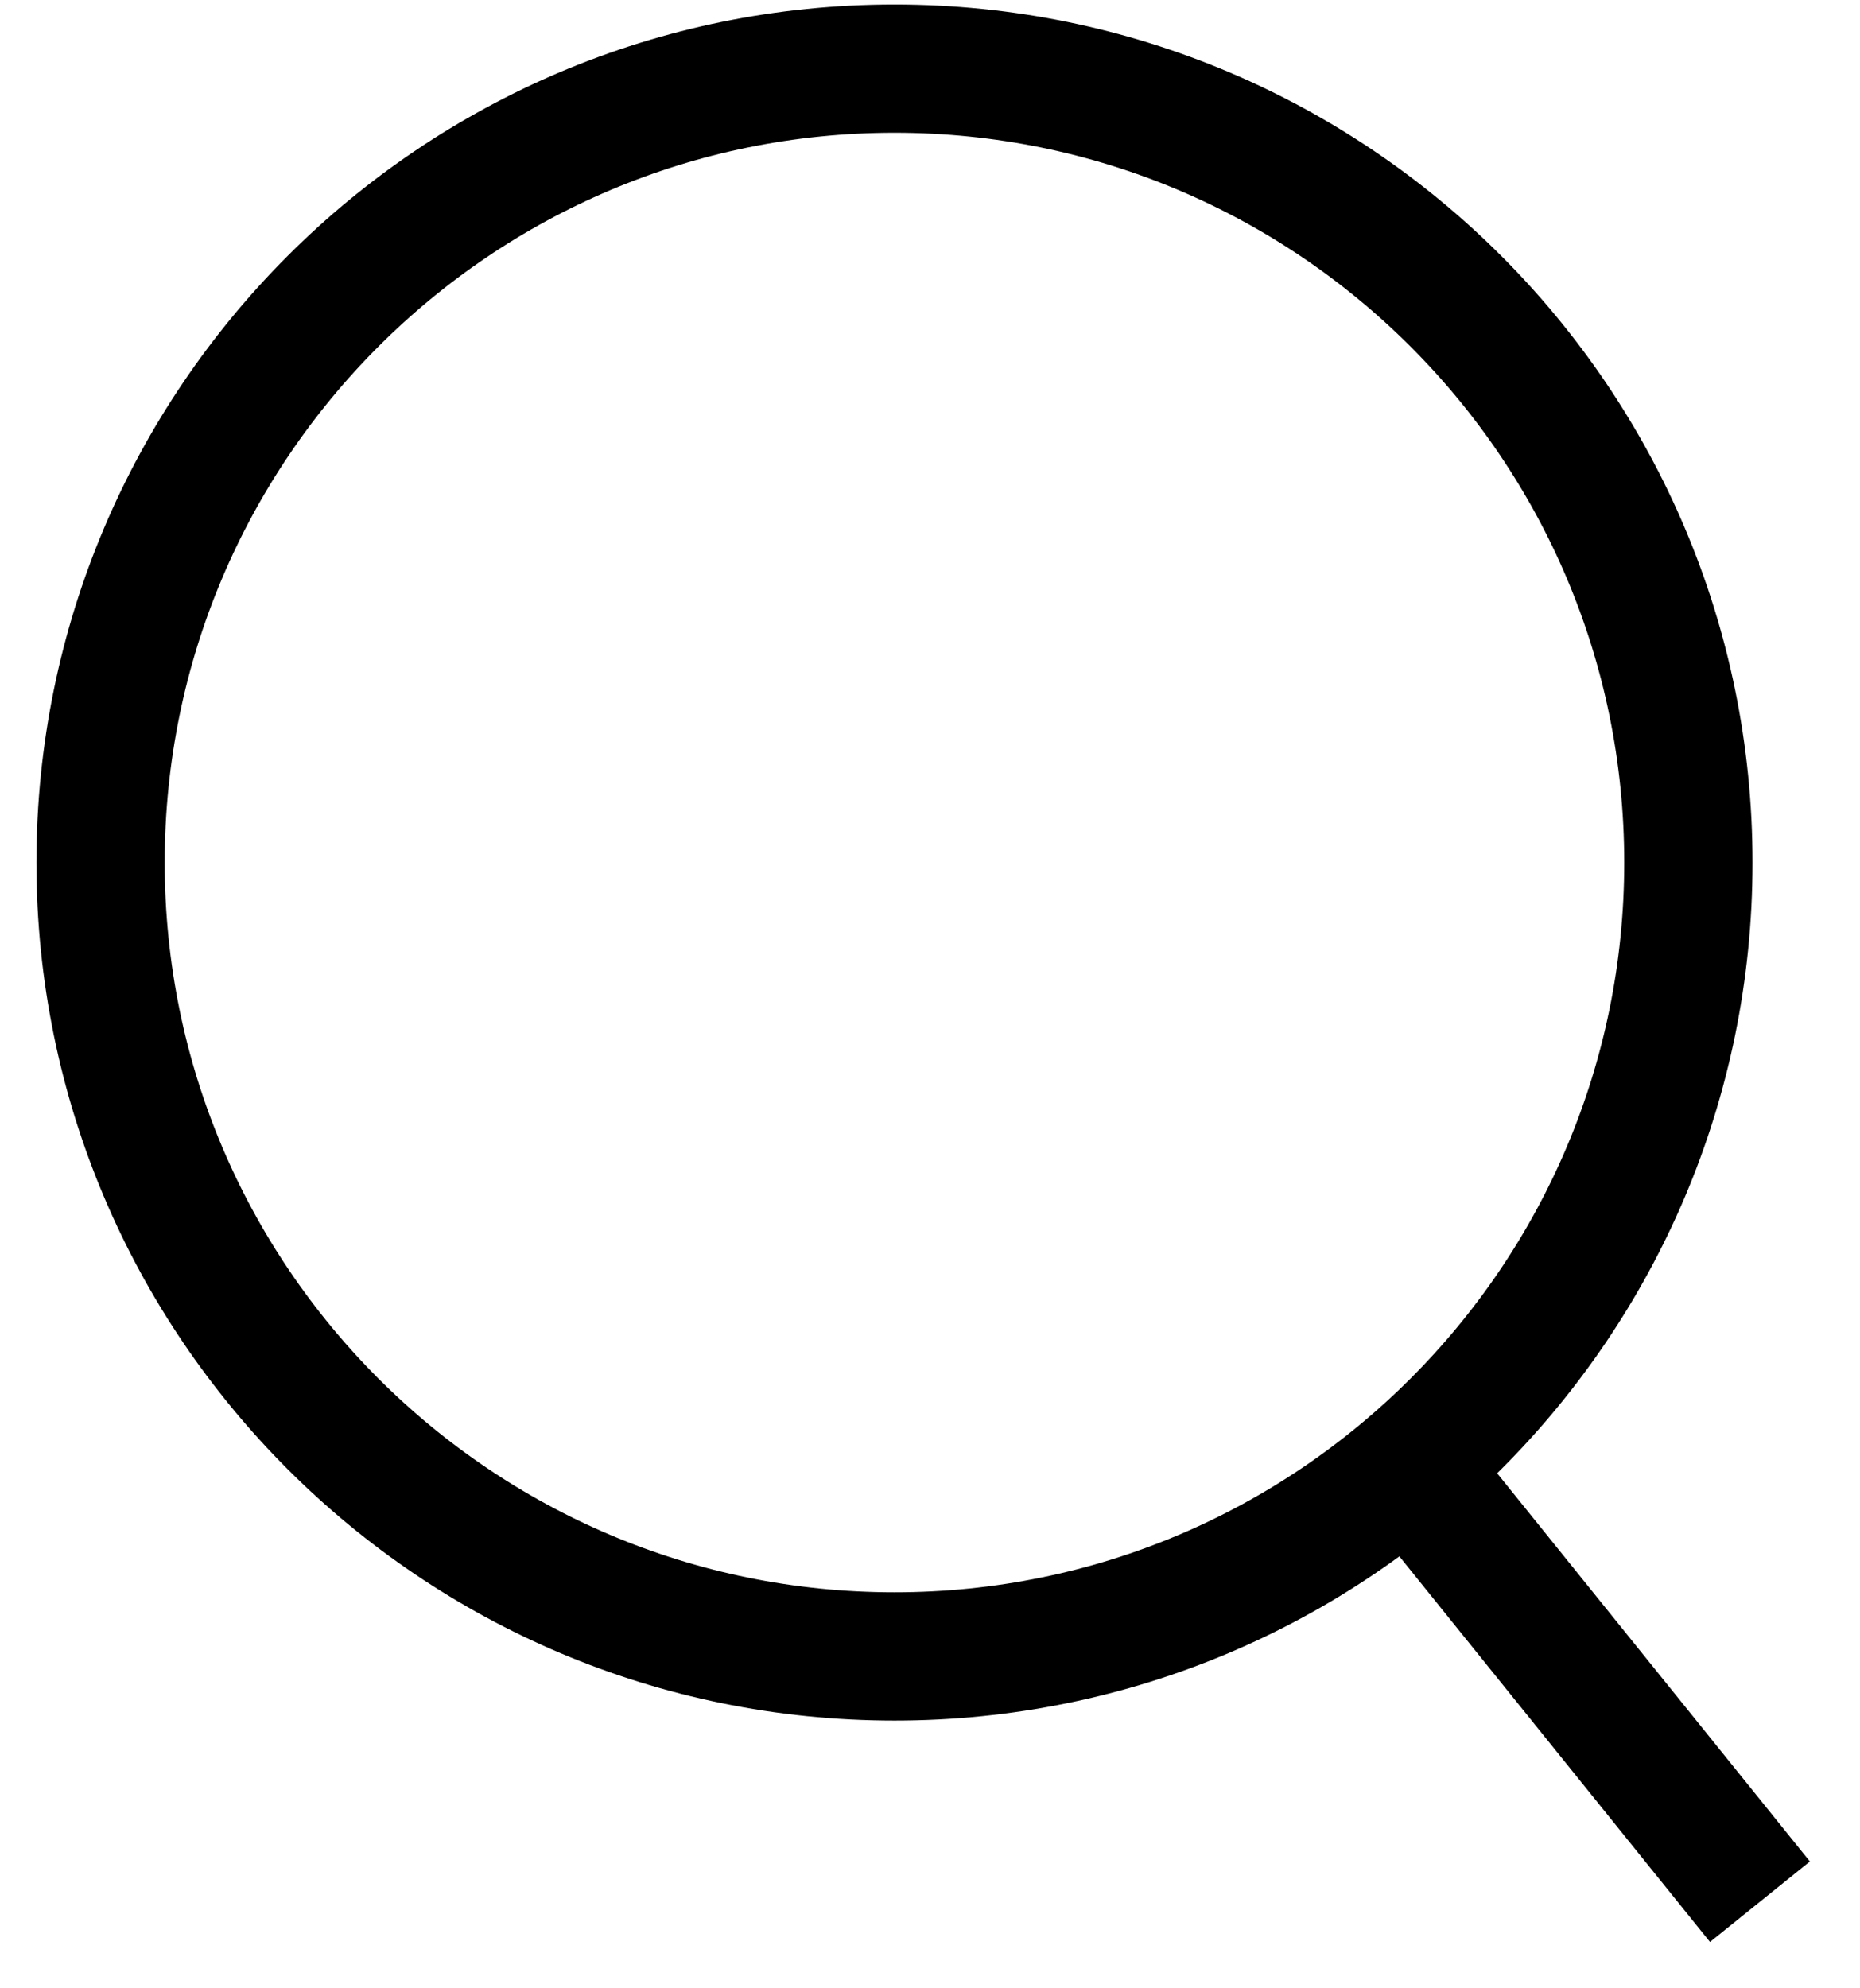 <svg width="29" height="31" viewBox="0 0 29 31" fill="none" xmlns="http://www.w3.org/2000/svg">
<path d="M13.946 25.826C20.782 25.826 26.324 20.285 26.324 13.448C26.324 6.612 20.782 1.07 13.946 1.07C7.11 1.07 1.568 6.612 1.568 13.448C1.568 20.285 7.11 25.826 13.946 25.826Z" stroke="black" stroke-width="2"/>
<path d="M21.878 22.746L27.44 29.65" stroke="black" stroke-width="2"/>
</svg>
